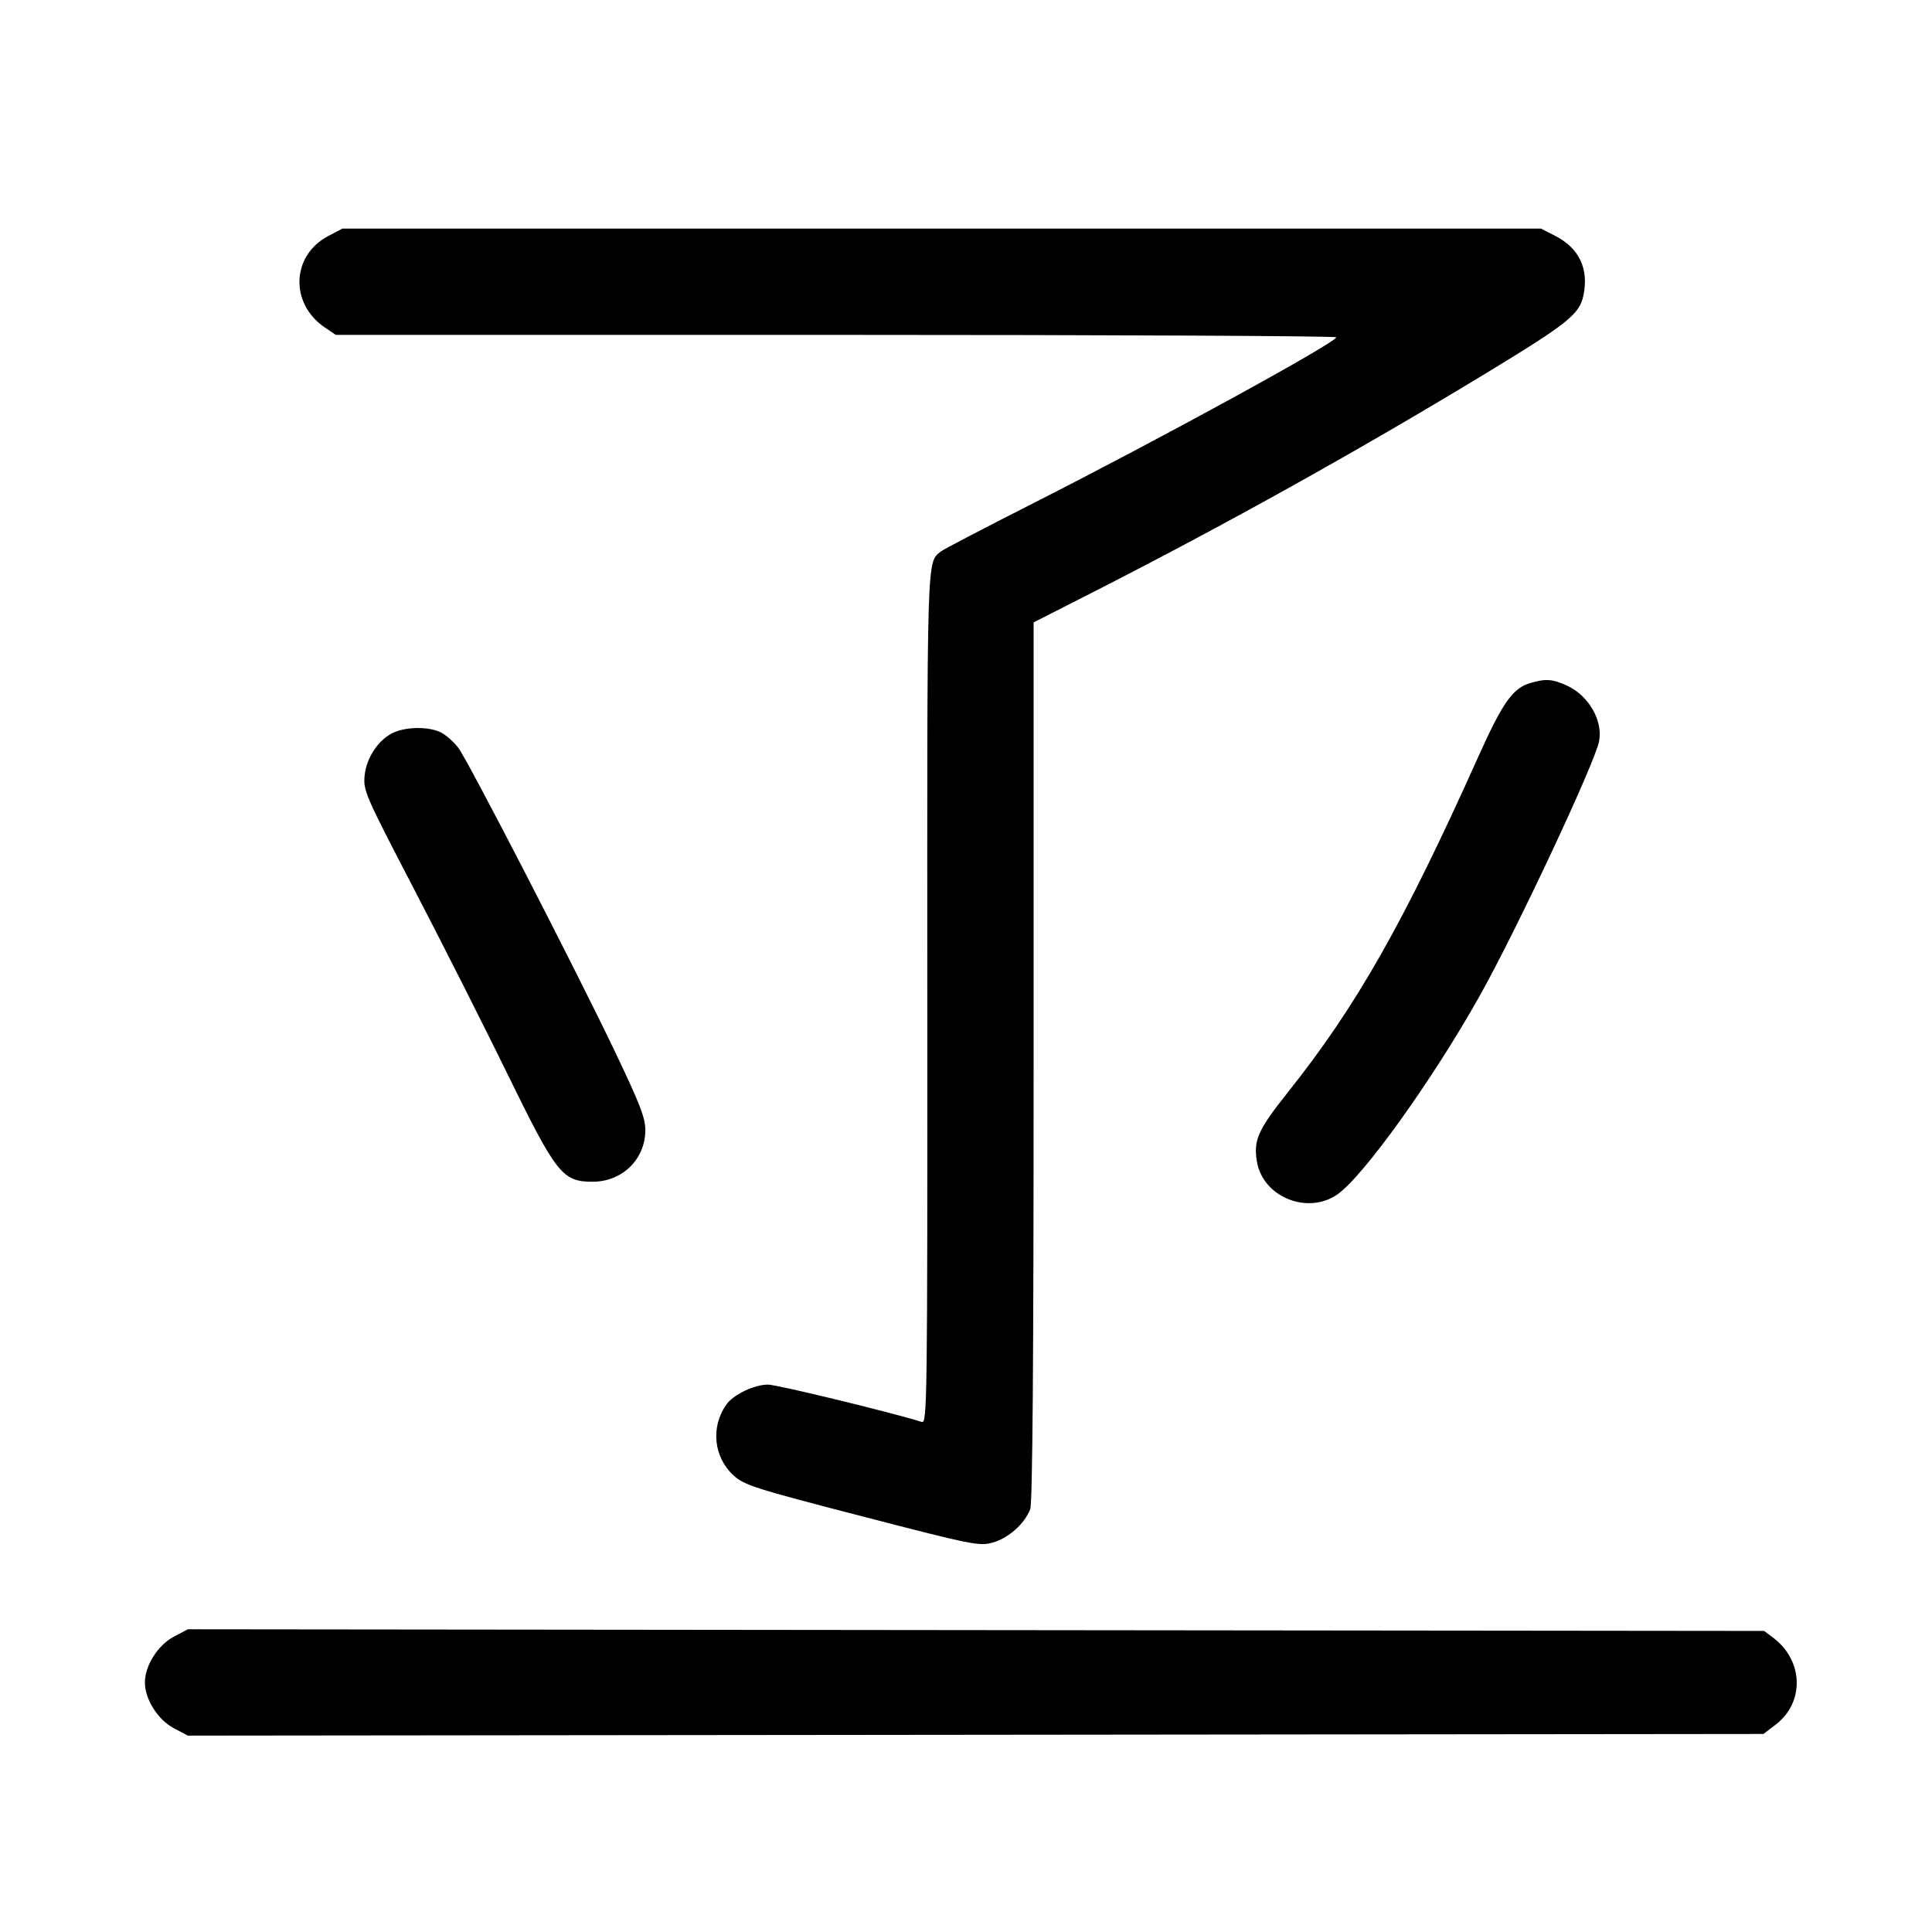 <svg width="1000" height="1000" viewBox="0 0 1000 1000" version="1.1" id="svg5" sodipodi:docname="膠.svg" inkscape:version="1.3 (0e150ed6c4, 2023-07-21)" xml:space="preserve" xmlns:inkscape="http://www.inkscape.org/namespaces/inkscape" xmlns:sodipodi="http://sodipodi.sourceforge.net/DTD/sodipodi-0.dtd" xmlns="http://www.w3.org/2000/svg" xmlns:svg="http://www.w3.org/2000/svg"><path d="M169.845 122.208 C 150.769 132.272,149.903 157.211,168.203 169.544 L 173.826 173.333 432.746 173.333 C 575.153 173.333,691.648 173.896,691.625 174.583 C 691.534 177.324,601.121 226.847,535.006 260.370 C 509.801 273.150,488.189 284.428,486.980 285.432 C 479.650 291.515,479.877 284.016,479.969 516.819 C 480.052 726.490,479.917 736.866,477.112 735.990 C 460.908 730.934,402.136 716.667,397.510 716.667 C 390.339 716.667,379.566 721.849,375.902 727.061 C 367.730 738.688,369.398 754.400,379.801 763.775 C 385.338 768.765,390.791 770.495,446.192 784.839 C 504.007 799.807,506.862 800.379,513.948 798.395 C 521.996 796.141,530.416 788.608,533.231 781.142 C 534.447 777.917,535.000 705.425,535.000 549.297 L 535.000 322.145 565.417 306.669 C 634.049 271.748,704.221 232.653,769.768 192.817 C 811.704 167.331,817.605 162.591,819.610 152.788 C 822.418 139.058,817.337 128.405,804.966 122.083 L 797.627 118.333 487.409 118.333 L 177.191 118.333 169.845 122.208 M792.192 353.503 C 783.000 356.163,777.806 363.513,765.071 391.887 C 726.572 477.665,702.089 520.812,666.742 565.181 C 651.150 584.751,648.761 590.050,650.551 601.081 C 653.545 619.534,676.727 629.029,692.294 618.179 C 705.724 608.819,741.630 558.712,765.859 515.517 C 784.903 481.566,825.347 395.350,827.664 383.765 C 829.812 373.022,822.277 359.965,810.964 354.827 C 803.497 351.436,800.153 351.200,792.192 353.503 M203.965 379.061 C 196.127 382.472,189.636 392.034,188.725 401.508 C 187.984 409.220,189.007 411.567,214.299 460.187 C 228.790 488.043,250.539 531.083,262.631 555.833 C 287.949 607.656,291.116 611.667,306.722 611.667 C 321.956 611.667,333.843 600.186,334.021 585.302 C 334.099 578.798,331.538 572.092,318.631 545.000 C 298.563 502.874,242.484 394.085,237.228 387.082 C 234.991 384.101,230.987 380.539,228.330 379.165 C 222.377 376.087,210.911 376.038,203.965 379.061 M89.952 847.161 C 81.703 851.524,75.000 862.135,75.000 870.833 C 75.000 879.532,81.703 890.143,89.952 894.505 L 97.229 898.353 504.994 897.927 L 912.760 897.500 919.057 892.697 C 934.168 881.171,933.509 859.412,917.692 847.603 L 913.089 844.167 505.159 843.740 L 97.229 843.313 89.952 847.161 " stroke="none" fill-rule="evenodd" fill="black"></path></svg>